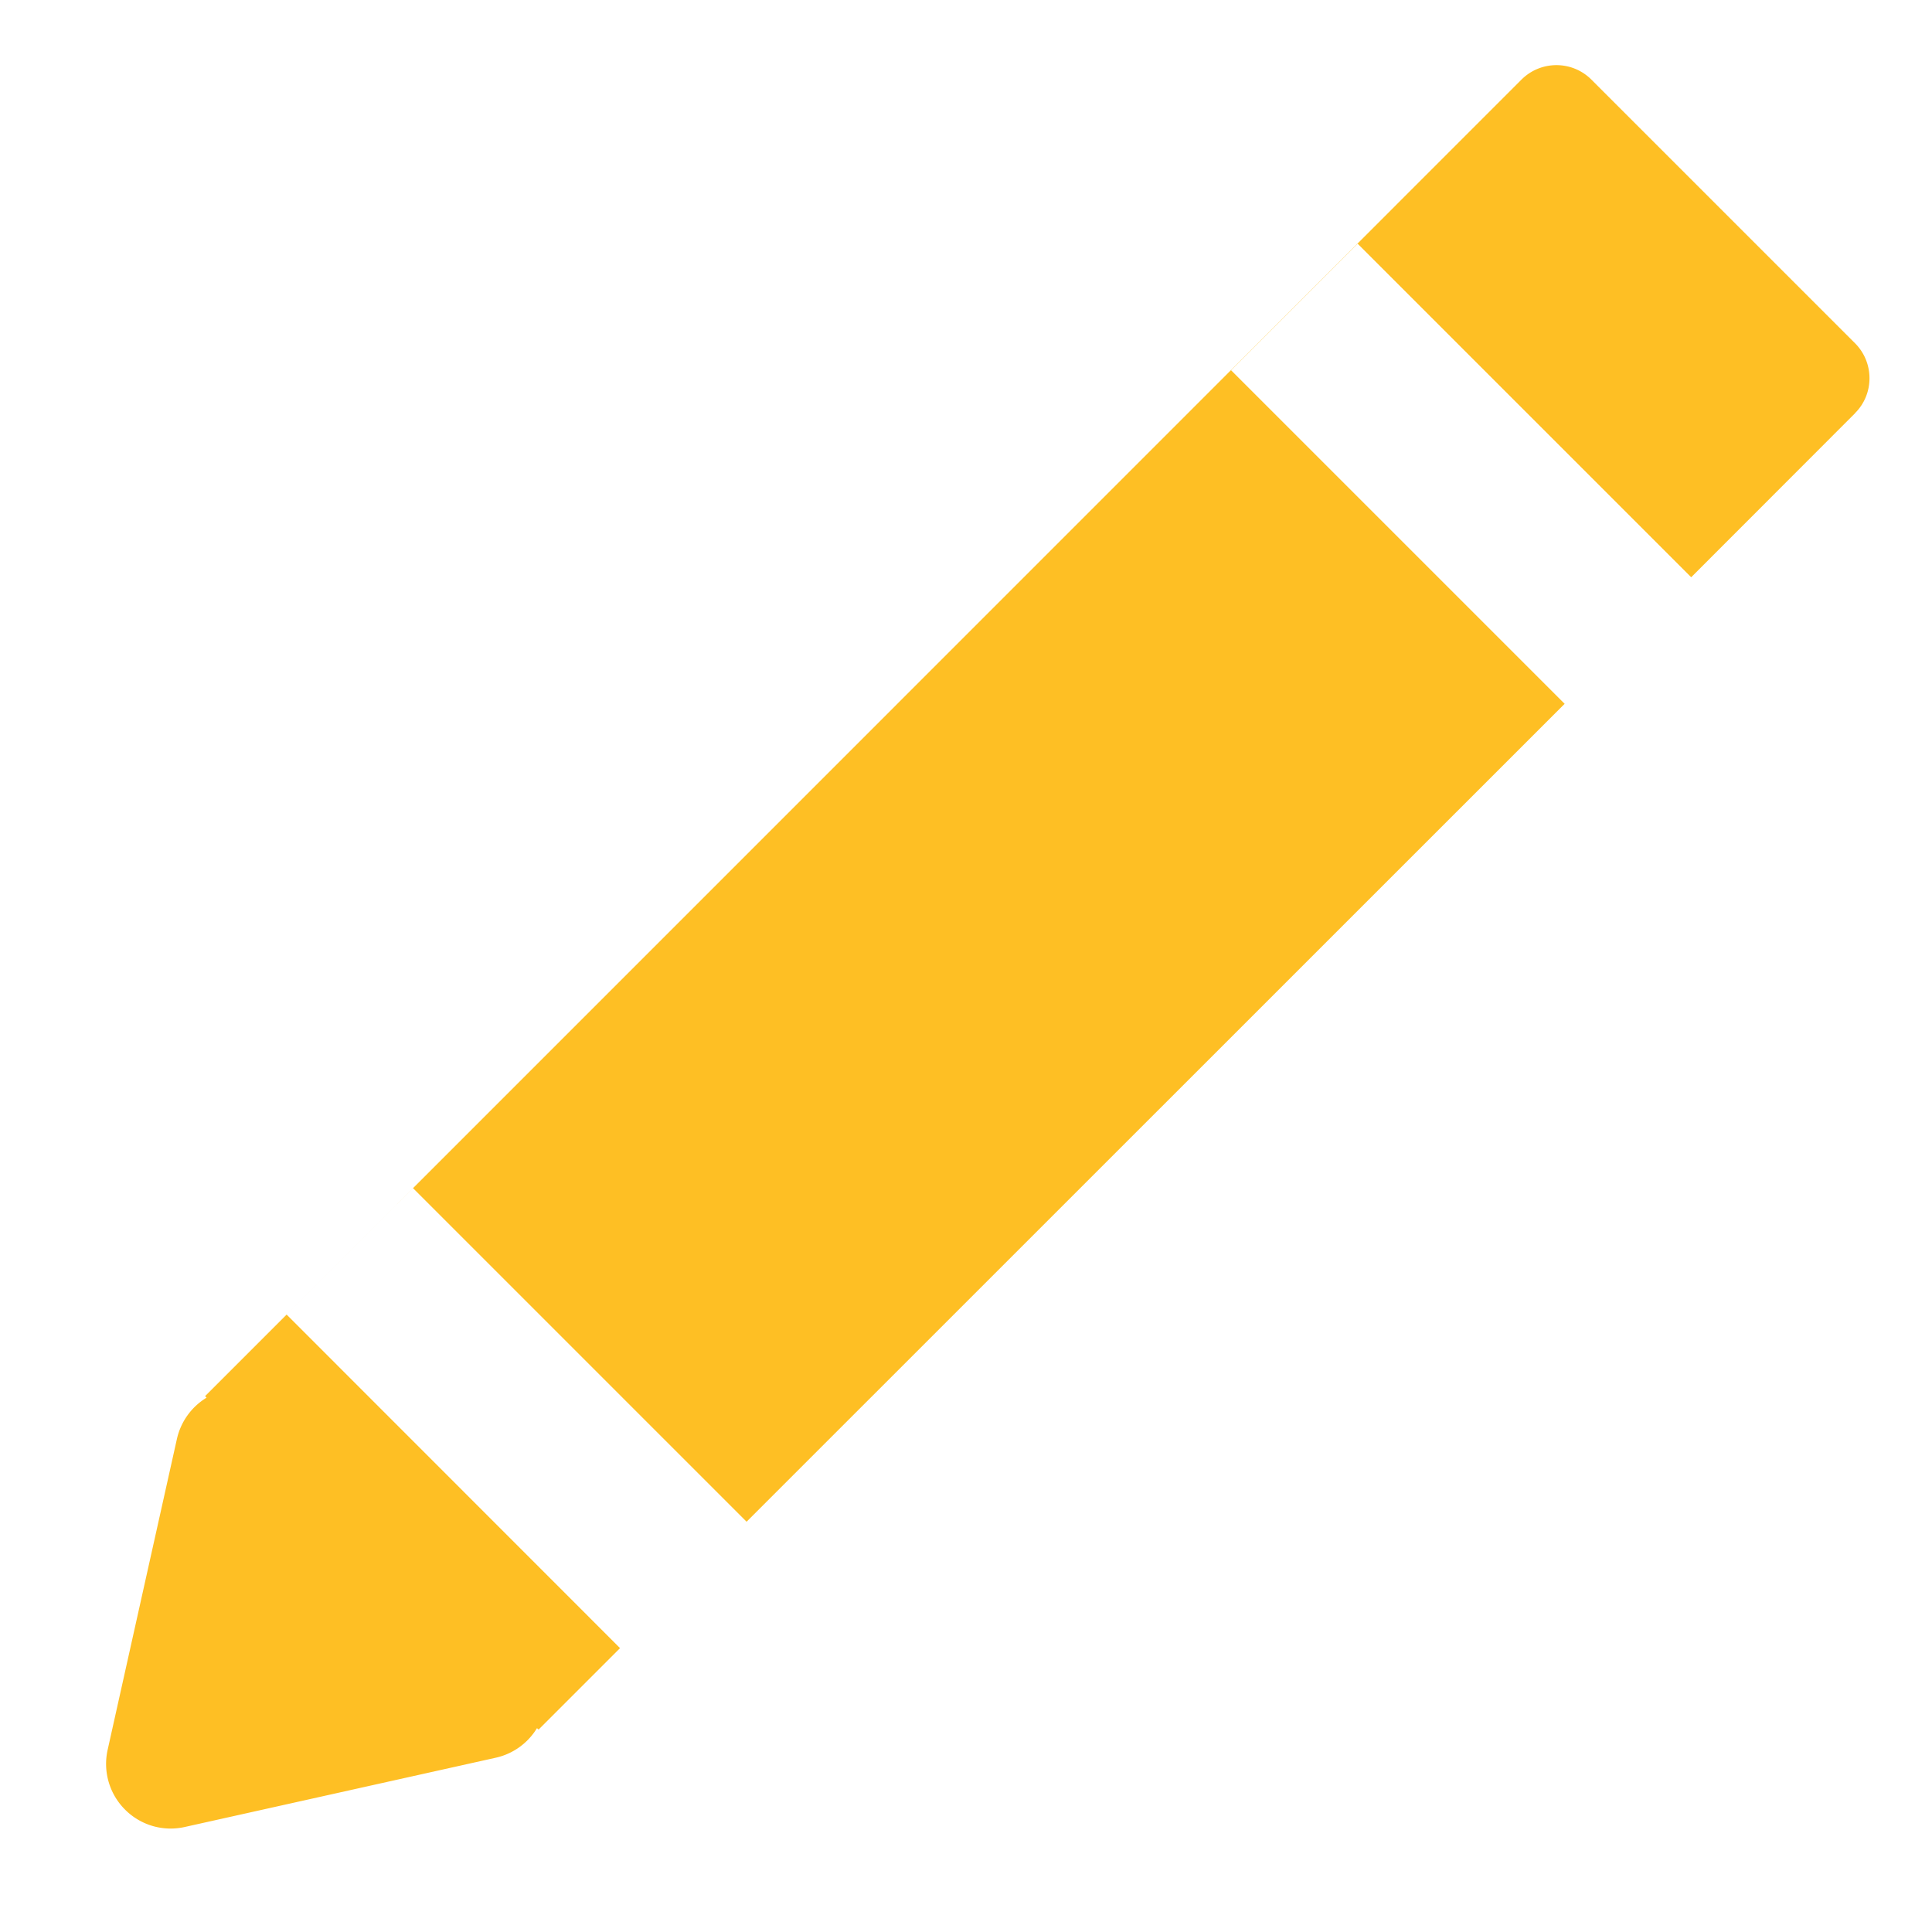 <svg xmlns="http://www.w3.org/2000/svg" width="14" height="14" viewBox="0 0 14 14">
    <path fill="#febf24" fill-rule="nonzero" d="M13.442 2.995l-1.187 1.188-2.417-2.417-.917.917L11.338 5.1 5.41 11.027 2.993 8.61l-.916.916 2.416 2.417-.59.59-.012-.01a.468.468 0 0 1-.298.214l-2.254.502a.466.466 0 0 1-.433-.126.468.468 0 0 1-.126-.433l.502-2.253a.47.47 0 0 1 .215-.299l-.011-.011 9.539-9.54c.14-.14.367-.14.507 0l1.91 1.91c.14.14.14.368 0 .507z"/>
</svg>
